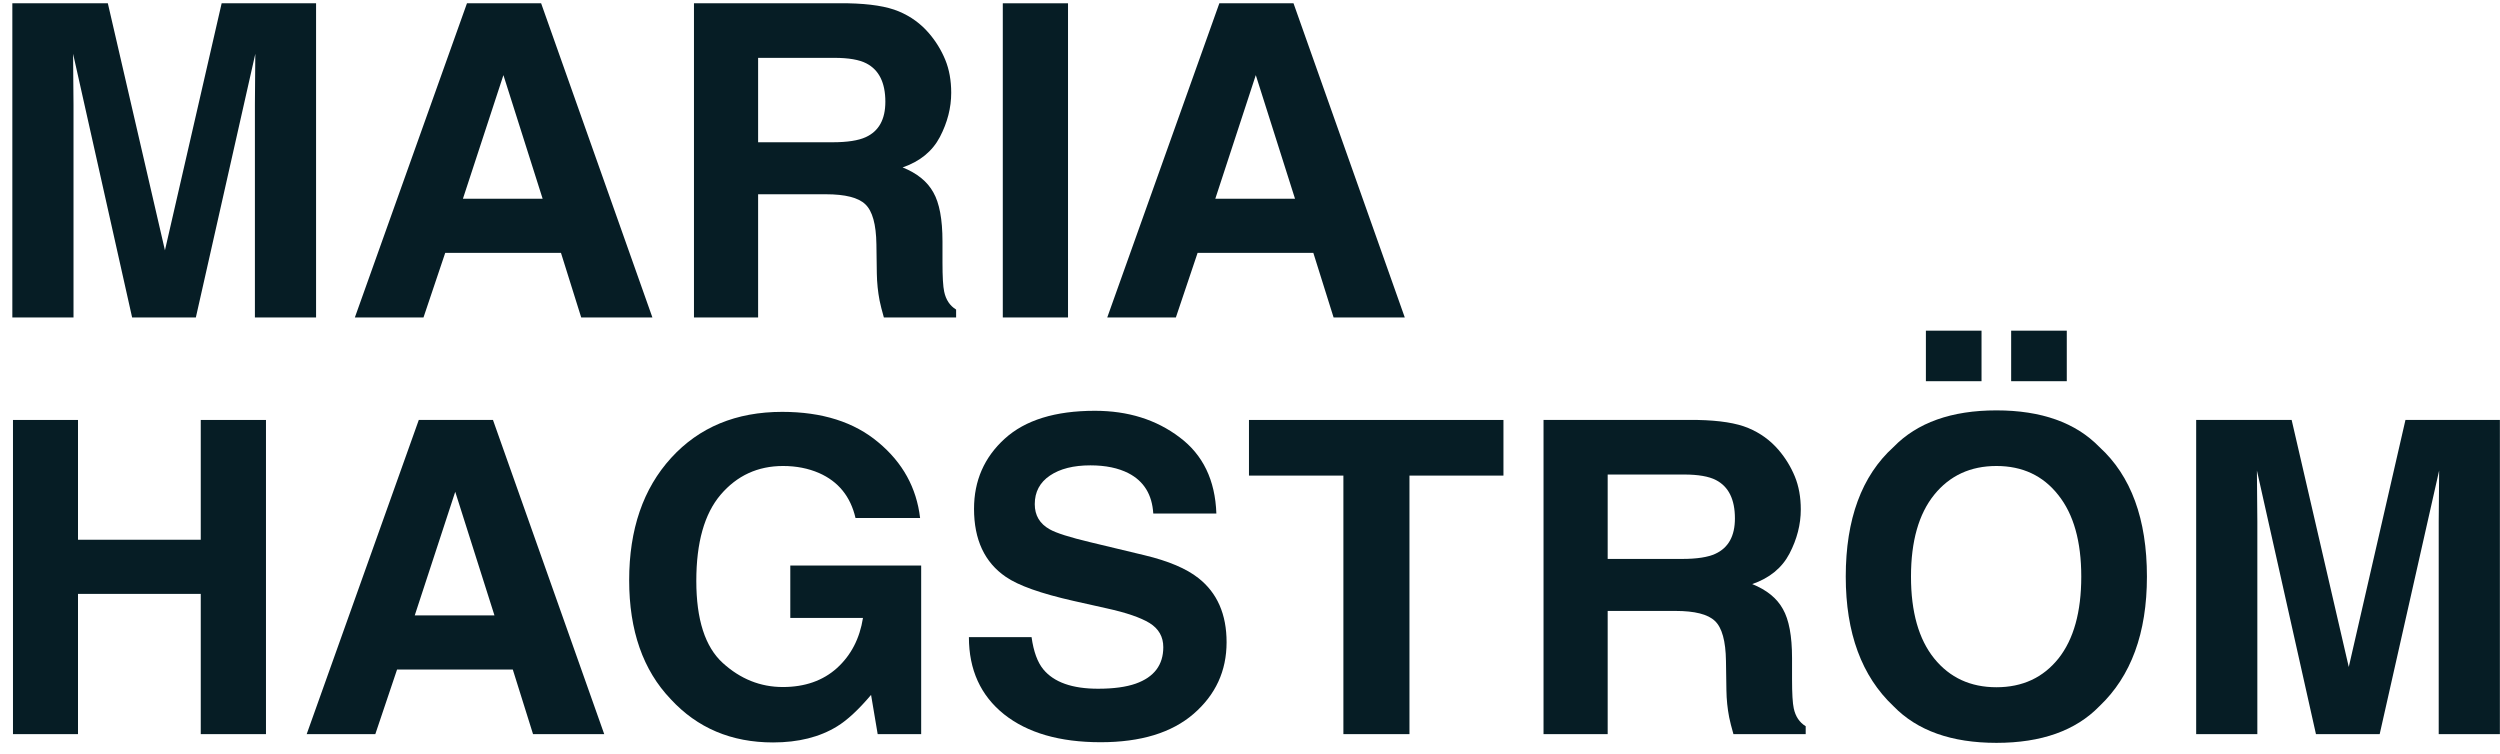 <svg width="126" height="38" viewBox="0 0 126 38" fill="none" xmlns="http://www.w3.org/2000/svg">
<path d="M113.77 37H110.687V21.166H115.499L118.378 33.616L121.235 21.166H125.994V37H122.911V26.29C122.911 25.982 122.915 25.552 122.922 25.001C122.929 24.442 122.933 24.013 122.933 23.712L119.936 37H116.724L113.748 23.712C113.748 24.013 113.752 24.442 113.759 25.001C113.766 25.552 113.77 25.982 113.77 26.29V37Z" fill="#061D25"/>
<path d="M100.621 37.44C98.358 37.44 96.629 36.825 95.433 35.593C93.829 34.082 93.026 31.905 93.026 29.061C93.026 26.161 93.829 23.984 95.433 22.53C96.629 21.299 98.358 20.683 100.621 20.683C102.884 20.683 104.614 21.299 105.81 22.53C107.407 23.984 108.205 26.161 108.205 29.061C108.205 31.905 107.407 34.082 105.81 35.593C104.614 36.825 102.884 37.44 100.621 37.44ZM103.747 33.187C104.513 32.22 104.896 30.845 104.896 29.061C104.896 27.285 104.51 25.914 103.736 24.947C102.97 23.973 101.932 23.486 100.621 23.486C99.311 23.486 98.265 23.97 97.484 24.936C96.704 25.903 96.314 27.278 96.314 29.061C96.314 30.845 96.704 32.22 97.484 33.187C98.265 34.153 99.311 34.637 100.621 34.637C101.932 34.637 102.974 34.153 103.747 33.187ZM101.362 16.665H104.166V19.211H101.362V16.665ZM97.065 16.665H99.869V19.211H97.065V16.665Z" fill="#061D25"/>
<path d="M84.443 30.791H81.027V37H77.794V21.166H85.561C86.671 21.188 87.523 21.324 88.117 21.574C88.719 21.825 89.227 22.194 89.643 22.681C89.986 23.082 90.258 23.526 90.459 24.013C90.659 24.5 90.76 25.055 90.76 25.678C90.76 26.43 90.57 27.171 90.19 27.901C89.811 28.625 89.184 29.137 88.311 29.438C89.041 29.731 89.557 30.15 89.857 30.694C90.165 31.231 90.319 32.055 90.319 33.165V34.228C90.319 34.952 90.348 35.442 90.405 35.7C90.491 36.108 90.692 36.409 91.007 36.602V37H87.365C87.265 36.649 87.193 36.366 87.15 36.151C87.064 35.707 87.018 35.253 87.011 34.787L86.989 33.315C86.975 32.306 86.789 31.633 86.431 31.296C86.08 30.959 85.417 30.791 84.443 30.791ZM86.452 27.912C87.111 27.611 87.44 27.017 87.44 26.129C87.44 25.169 87.122 24.525 86.484 24.195C86.126 24.009 85.589 23.916 84.873 23.916H81.027V28.17H84.776C85.521 28.17 86.08 28.084 86.452 27.912Z" fill="#061D25"/>
<path d="M75.774 21.166V23.97H71.037V37H67.707V23.97H62.948V21.166H75.774Z" fill="#061D25"/>
<path d="M55.343 34.712C56.123 34.712 56.757 34.626 57.244 34.454C58.168 34.125 58.63 33.512 58.63 32.617C58.63 32.094 58.401 31.69 57.942 31.403C57.484 31.124 56.764 30.877 55.783 30.662L54.107 30.286C52.46 29.914 51.322 29.509 50.691 29.072C49.624 28.342 49.091 27.2 49.091 25.645C49.091 24.227 49.606 23.049 50.638 22.111C51.669 21.173 53.184 20.704 55.182 20.704C56.85 20.704 58.272 21.148 59.446 22.036C60.628 22.917 61.247 24.199 61.305 25.882H58.125C58.068 24.929 57.652 24.253 56.879 23.852C56.363 23.587 55.722 23.454 54.956 23.454C54.104 23.454 53.423 23.626 52.915 23.97C52.407 24.314 52.152 24.793 52.152 25.409C52.152 25.975 52.403 26.398 52.904 26.677C53.227 26.863 53.914 27.081 54.967 27.332L57.695 27.987C58.891 28.274 59.794 28.657 60.402 29.137C61.348 29.881 61.82 30.959 61.82 32.37C61.82 33.817 61.265 35.02 60.155 35.98C59.052 36.932 57.491 37.408 55.472 37.408C53.409 37.408 51.787 36.939 50.605 36.001C49.424 35.056 48.833 33.759 48.833 32.112H51.991C52.092 32.836 52.288 33.376 52.582 33.734C53.119 34.386 54.039 34.712 55.343 34.712Z" fill="#061D25"/>
<path d="M42.184 36.613C41.31 37.15 40.236 37.419 38.961 37.419C36.863 37.419 35.144 36.692 33.805 35.238C32.408 33.777 31.71 31.779 31.71 29.244C31.71 26.68 32.415 24.625 33.826 23.078C35.237 21.531 37.102 20.758 39.423 20.758C41.435 20.758 43.05 21.27 44.268 22.294C45.492 23.311 46.194 24.582 46.373 26.107H43.118C42.867 25.026 42.255 24.27 41.281 23.841C40.737 23.605 40.132 23.486 39.466 23.486C38.191 23.486 37.142 23.97 36.318 24.936C35.502 25.896 35.094 27.343 35.094 29.276C35.094 31.224 35.538 32.603 36.426 33.412C37.314 34.221 38.324 34.626 39.455 34.626C40.565 34.626 41.475 34.307 42.184 33.67C42.893 33.025 43.329 32.184 43.494 31.145H39.831V28.503H46.427V37H44.235L43.902 35.023C43.265 35.775 42.692 36.305 42.184 36.613Z" fill="#061D25"/>
<path d="M25.845 33.745H20.012L18.916 37H15.457L21.107 21.166H24.846L30.453 37H26.865L25.845 33.745ZM24.921 31.017L22.944 24.786L20.903 31.017H24.921Z" fill="#061D25"/>
<path d="M10.118 37V29.932H3.931V37H0.654V21.166H3.931V27.203H10.118V21.166H13.405V37H10.118Z" fill="#061D25"/>
<path d="M66.192 12.745H60.359L59.264 16H55.805L61.455 0.166H65.193L70.801 16H67.213L66.192 12.745ZM65.269 10.017L63.292 3.786L61.251 10.017H65.269Z" fill="#061D25"/>
<path d="M50.541 0.166H53.828V16H50.541V0.166Z" fill="#061D25"/>
<path d="M41.625 9.791H38.209V16H34.976V0.166H42.742C43.852 0.188 44.704 0.324 45.299 0.574C45.9 0.825 46.409 1.194 46.824 1.681C47.168 2.082 47.44 2.526 47.641 3.013C47.841 3.5 47.941 4.055 47.941 4.678C47.941 5.43 47.752 6.171 47.372 6.901C46.992 7.625 46.366 8.137 45.492 8.438C46.223 8.731 46.738 9.15 47.039 9.694C47.347 10.231 47.501 11.055 47.501 12.165V13.229C47.501 13.952 47.53 14.442 47.587 14.7C47.673 15.108 47.873 15.409 48.188 15.602V16H44.547C44.447 15.649 44.375 15.366 44.332 15.151C44.246 14.707 44.2 14.253 44.192 13.787L44.171 12.315C44.157 11.306 43.97 10.633 43.612 10.296C43.261 9.959 42.599 9.791 41.625 9.791ZM43.634 6.912C44.293 6.611 44.622 6.017 44.622 5.129C44.622 4.169 44.303 3.525 43.666 3.195C43.308 3.009 42.771 2.916 42.055 2.916H38.209V7.17H41.958C42.703 7.17 43.261 7.084 43.634 6.912Z" fill="#061D25"/>
<path d="M28.273 12.745H22.439L21.344 16H17.885L23.535 0.166H27.273L32.881 16H29.293L28.273 12.745ZM27.349 10.017L25.372 3.786L23.331 10.017H27.349Z" fill="#061D25"/>
<path d="M3.705 16H0.622V0.166H5.435L8.313 12.616L11.171 0.166H15.93V16H12.847V5.29C12.847 4.982 12.85 4.552 12.857 4.001C12.865 3.442 12.868 3.013 12.868 2.712L9.871 16H6.659L3.684 2.712C3.684 3.013 3.687 3.442 3.694 4.001C3.701 4.552 3.705 4.982 3.705 5.29V16Z" fill="#061D25"/>
</svg>

